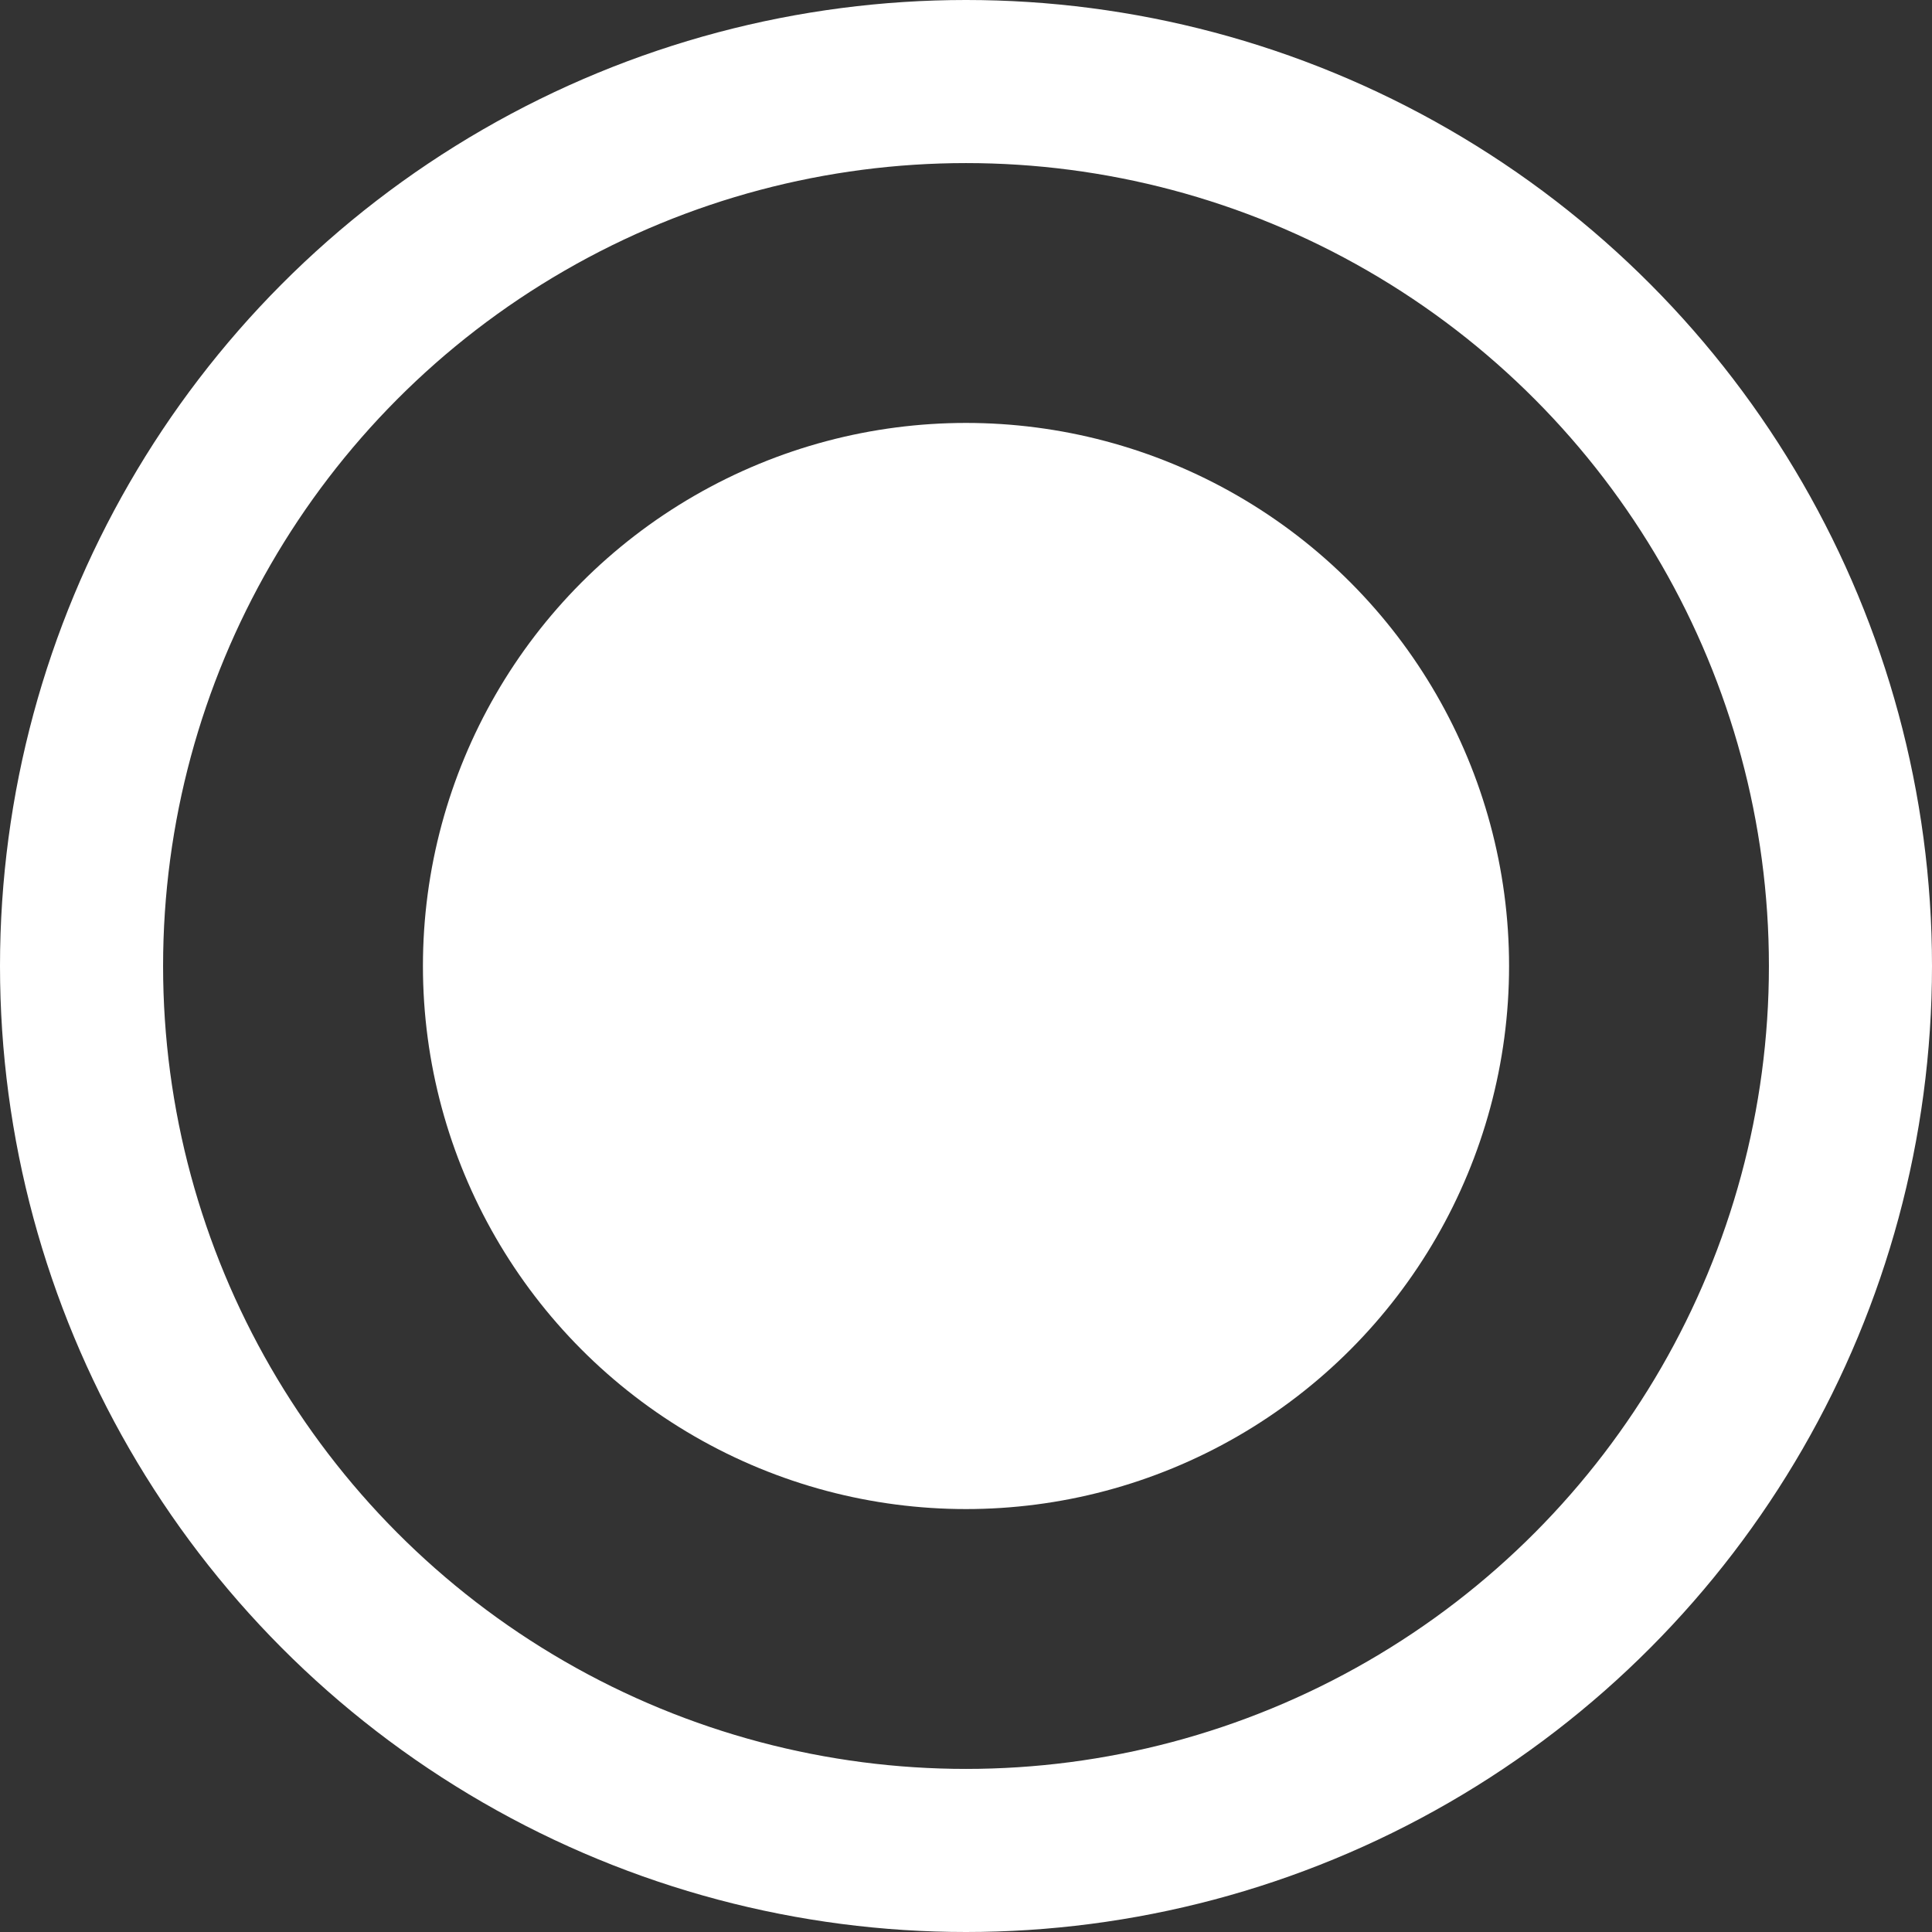 <?xml version="1.0" encoding="UTF-8"?>
<svg id="Layer_2" data-name="Layer 2" xmlns="http://www.w3.org/2000/svg" viewBox="0 0 35.54 35.54">
  <rect x="0" y="0" width="35.54" height="35.54" fill="#333333" stroke="none"/>
  <defs>
    <style>
      .cls-1 {
        fill: none;
        stroke: #fff;
        stroke-miterlimit: 10;
        stroke-width: 3px;
      }

      .cls-2 {
        fill: #fff;
      }
    </style>
  </defs>
  <g id="Text">
    <g>
      <circle class="cls-1" cx="17.77" cy="17.77" r="16.27"/>
      <circle class="cls-2" cx="17.77" cy="17.77" r="9.99"/>
    </g>
  </g>
</svg>